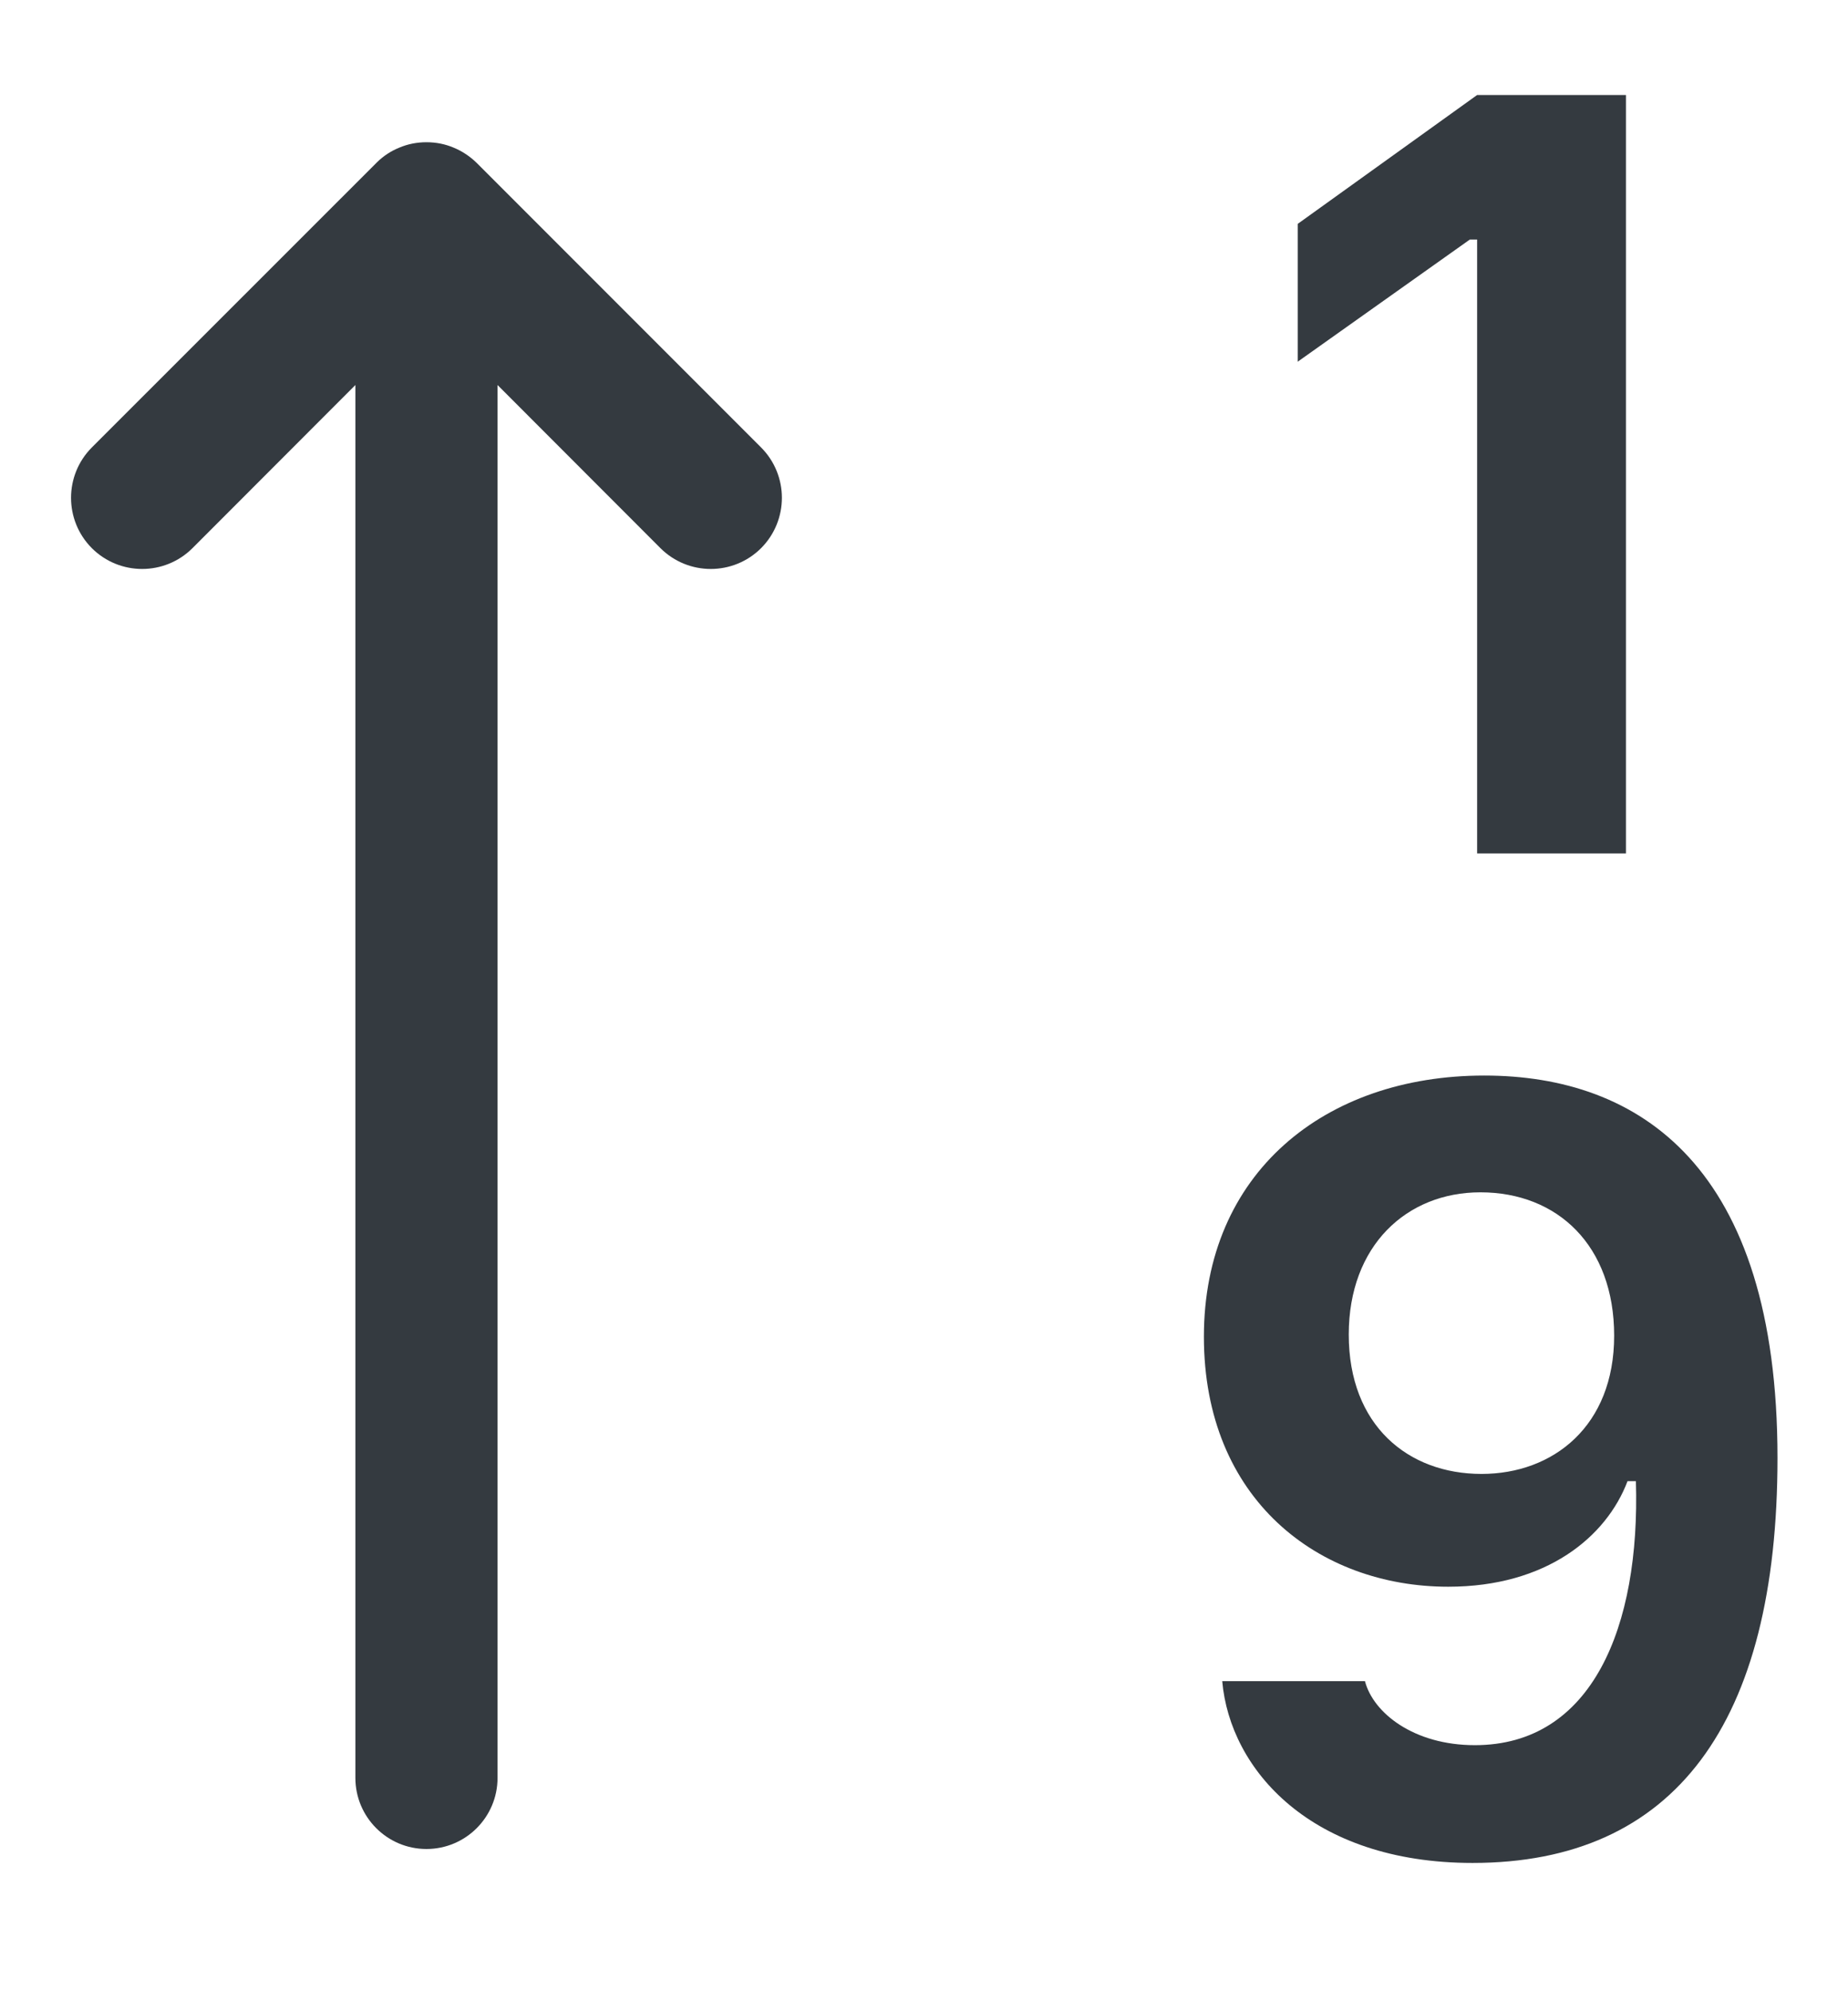<svg width="13" height="14" viewBox="0 0 13 14" fill="none"
    xmlns="http://www.w3.org/2000/svg">
    <path d="M11.438 0.668V6H10.391V1.684H10.34L9.129 2.543V1.574L10.391 0.668H11.438Z" fill="#343A40"/>
    <path fill-rule="evenodd" clip-rule="evenodd" d="M10.359 13.098C9.223 13.098 8.652 12.441 8.598 11.82H9.602C9.66 12.043 9.945 12.27 10.375 12.27C11.199 12.27 11.539 11.441 11.508 10.414H11.449C11.301 10.805 10.879 11.156 10.188 11.156C9.277 11.156 8.469 10.543 8.469 9.398C8.469 8.25 9.316 7.562 10.441 7.562C11.531 7.562 12.504 8.199 12.504 10.25C12.504 12.117 11.781 13.098 10.359 13.098ZM10.422 10.363C10.926 10.363 11.355 10.027 11.355 9.391C11.355 8.758 10.957 8.383 10.414 8.383C9.895 8.383 9.488 8.758 9.488 9.383C9.488 10.023 9.906 10.363 10.422 10.363Z" fill="#343A40"/>
    <path d="M3.5 12.5C3.5 12.776 3.276 13 3 13C2.724 13 2.5 12.776 2.5 12.5L2.5 2.707L1.354 3.854C1.158 4.049 0.842 4.049 0.646 3.854C0.451 3.658 0.451 3.342 0.646 3.146L2.646 1.147L2.653 1.14C2.699 1.095 2.752 1.061 2.809 1.038C2.868 1.013 2.932 1 3 1C3.068 1 3.132 1.013 3.191 1.038C3.25 1.062 3.306 1.099 3.354 1.146L5.354 3.146C5.549 3.342 5.549 3.658 5.354 3.854C5.158 4.049 4.842 4.049 4.646 3.854L3.5 2.707L3.5 12.5Z" fill="#343A40"/>
</svg>
